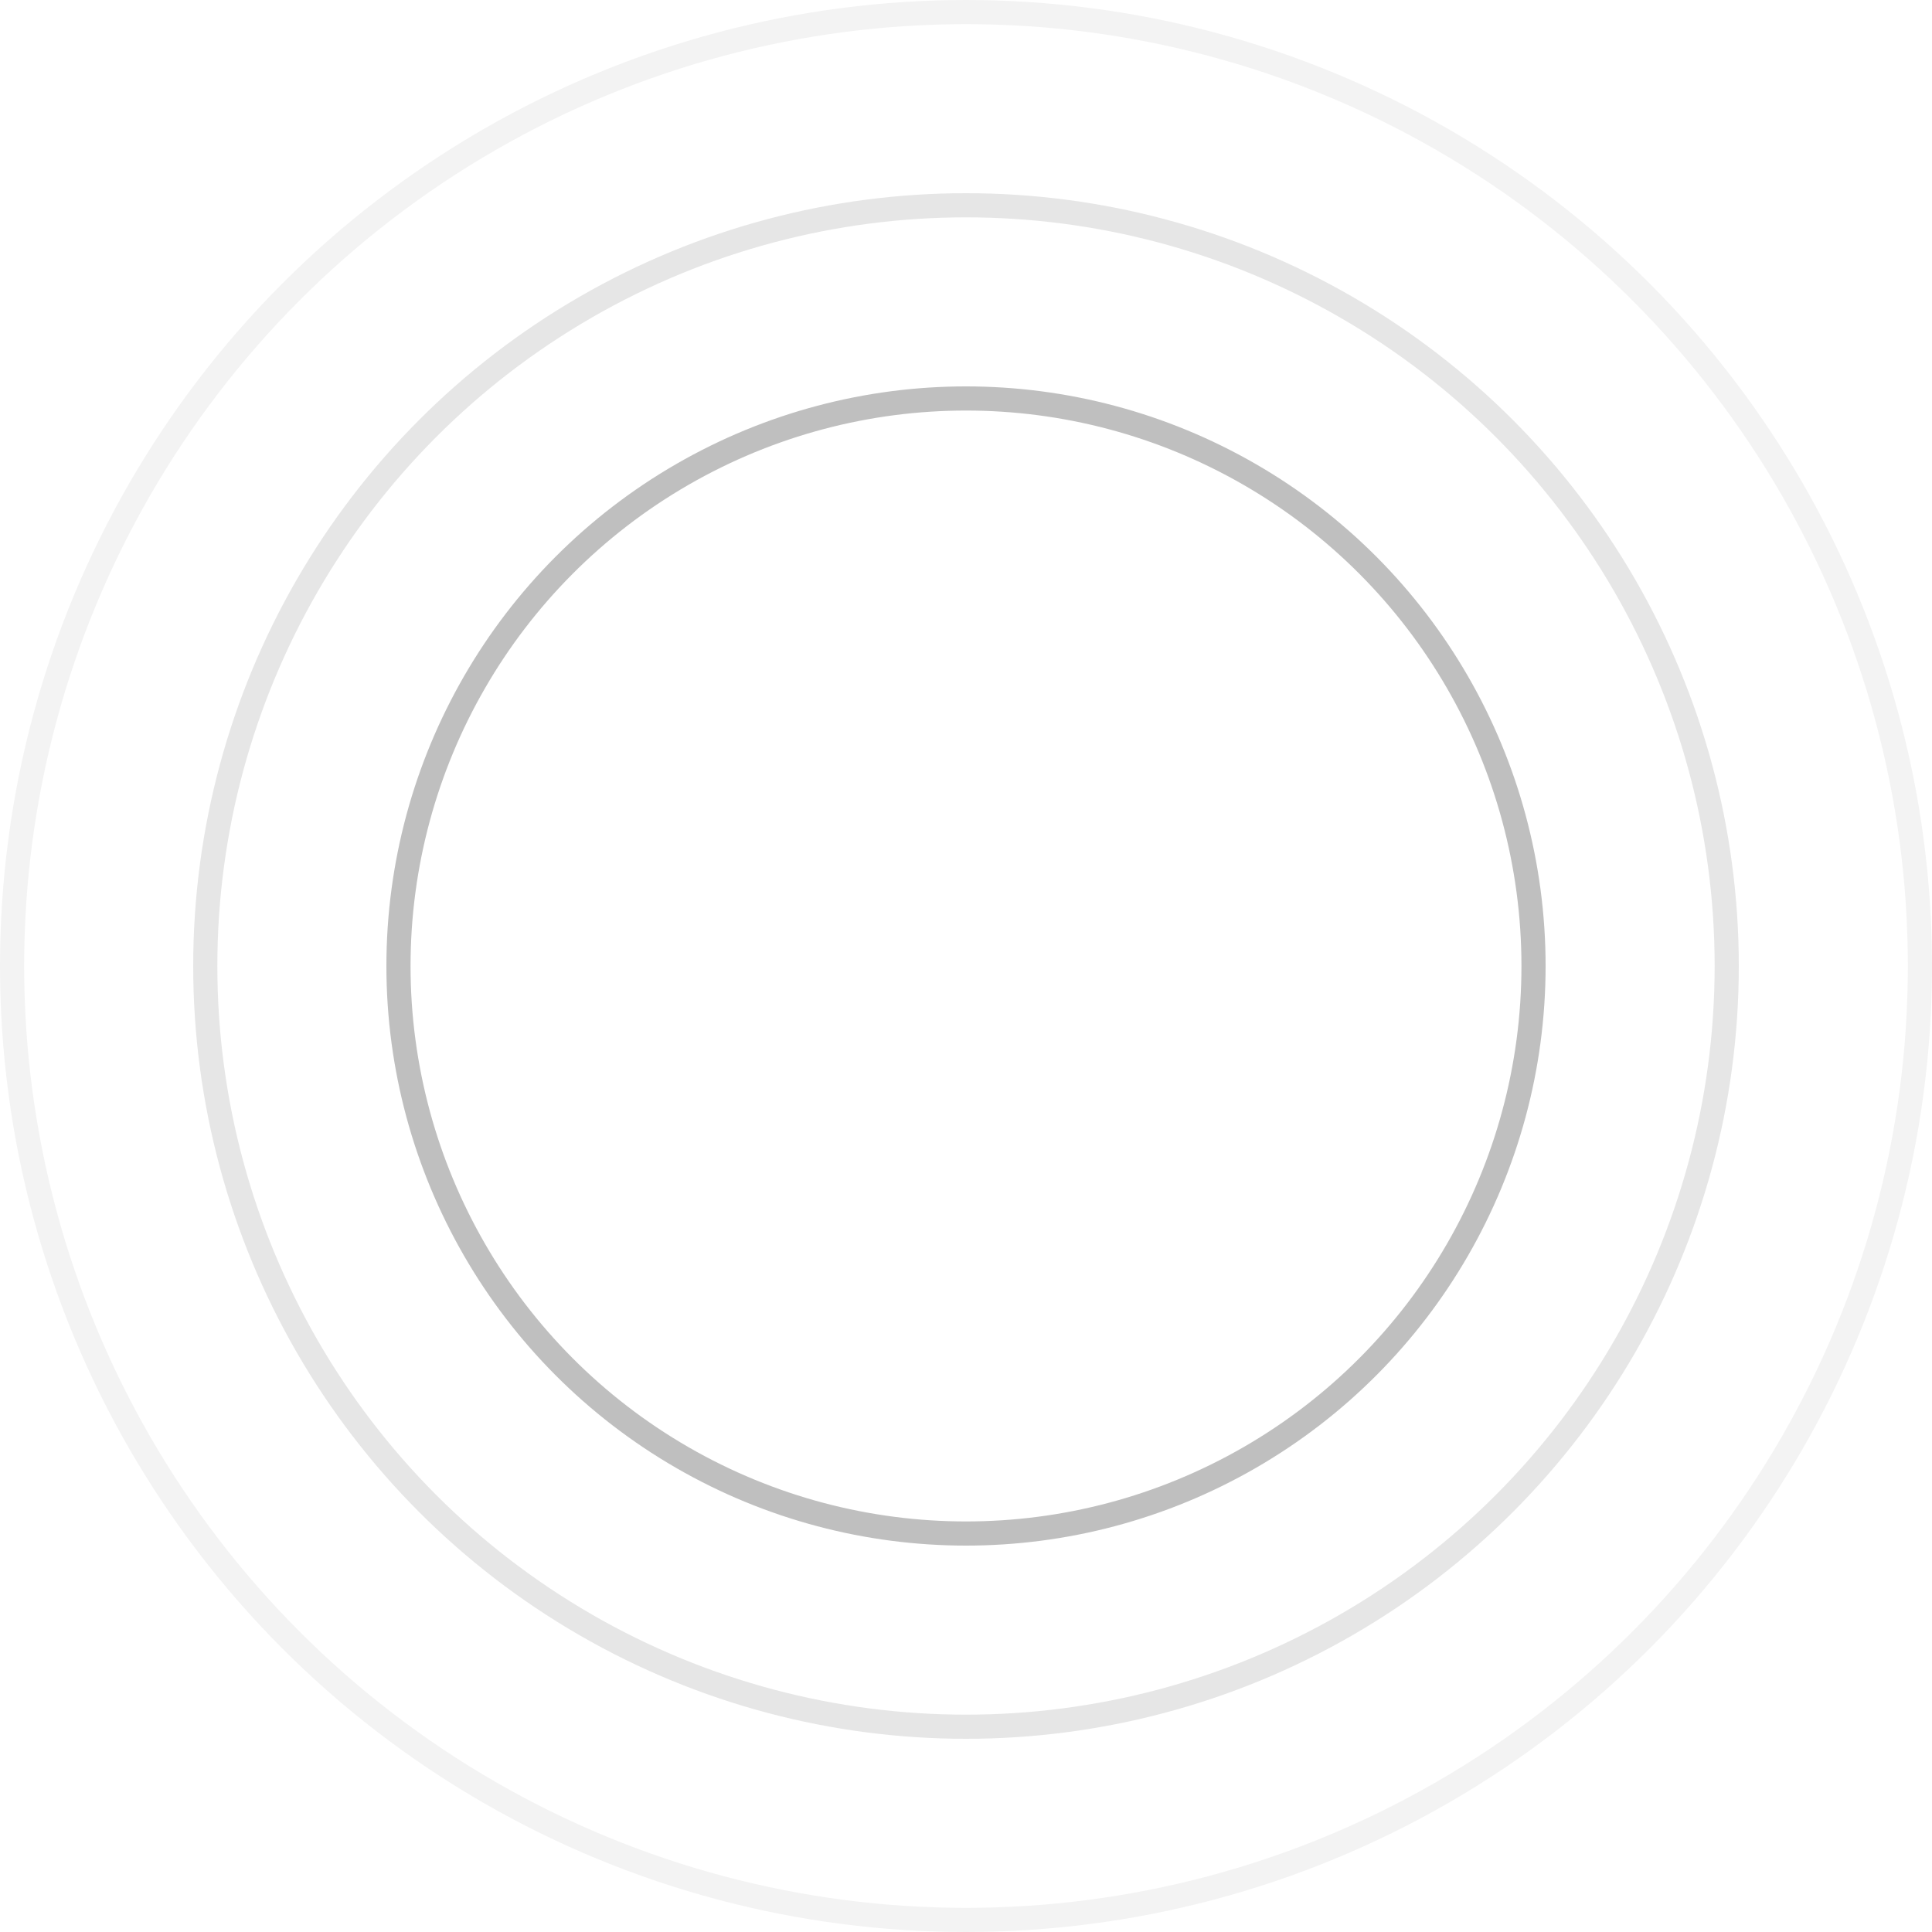 <svg width="80" height="80" viewBox="0 0 80 80" fill="none" xmlns="http://www.w3.org/2000/svg" role="img" aria-hidden="true">
<circle cx="40" cy="40" r="23.5" stroke="black" stroke-opacity="0.25"/>
<circle cx="40" cy="40" r="31.5" stroke="black" stroke-opacity="0.1"/>
<circle cx="40" cy="40" r="39.5" stroke="black" stroke-opacity="0.05"/>
</svg>
